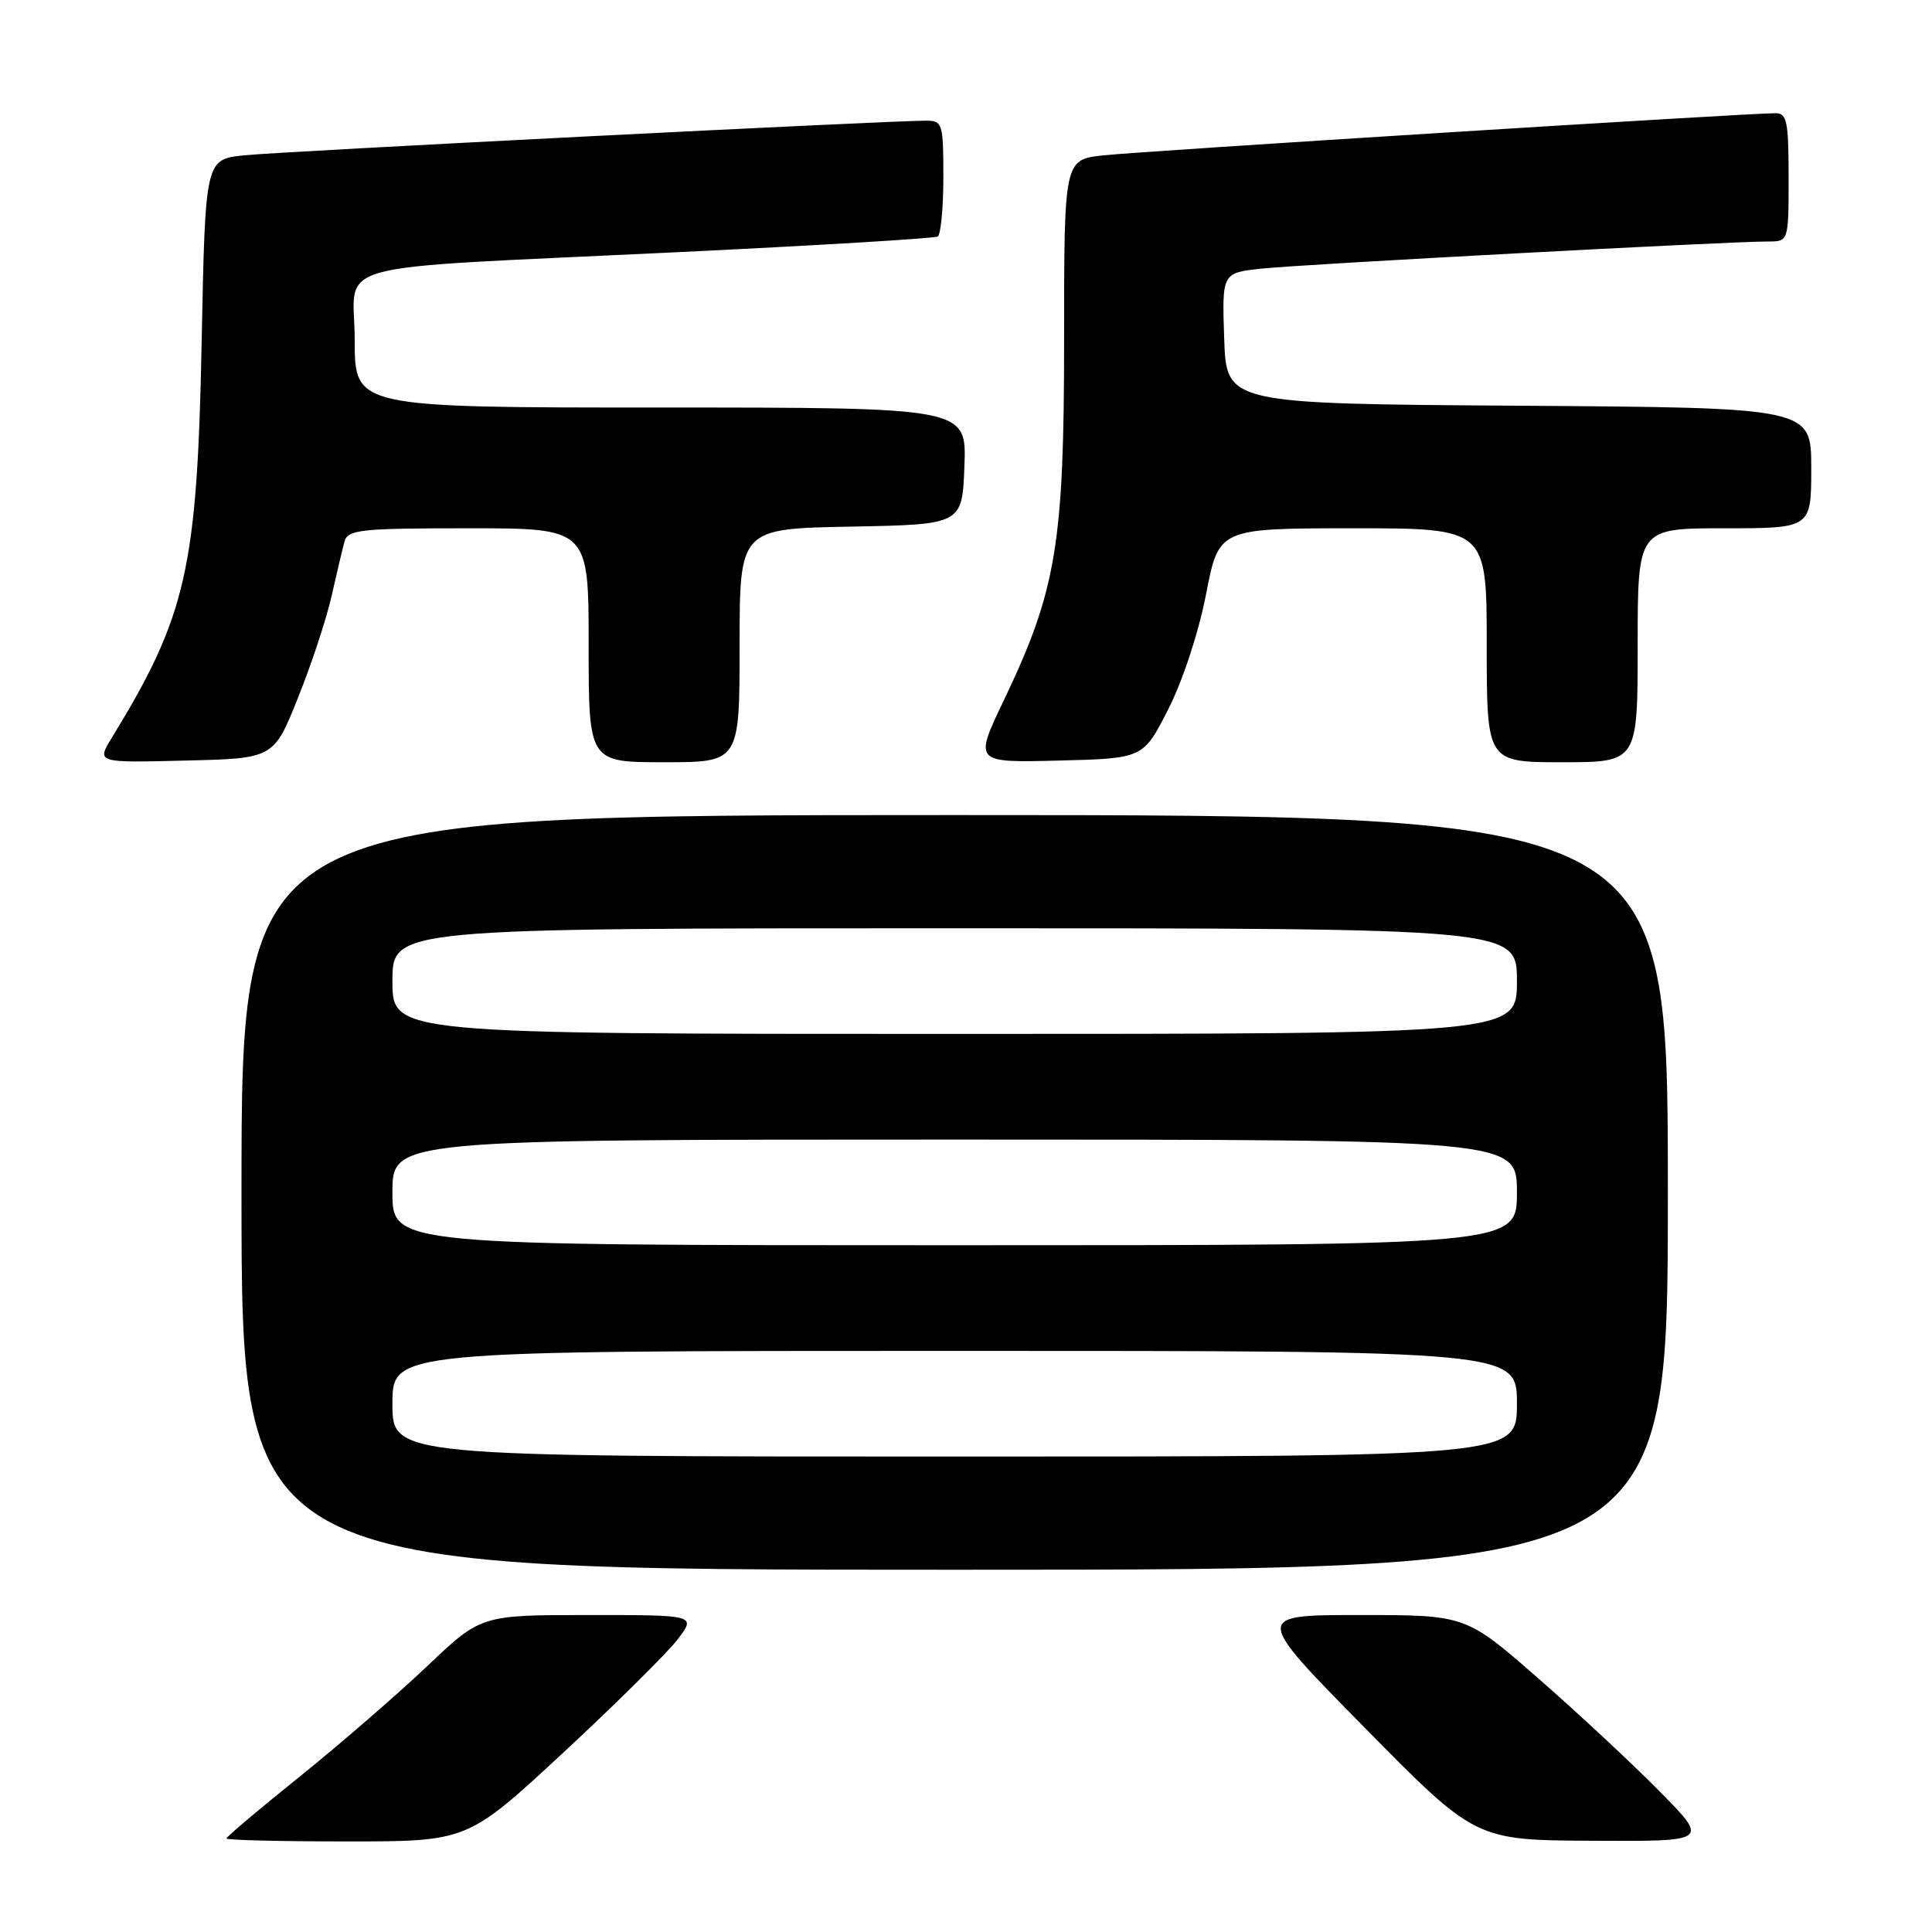 <?xml version="1.0" encoding="UTF-8" standalone="no"?>
<!DOCTYPE svg PUBLIC "-//W3C//DTD SVG 1.1//EN" "http://www.w3.org/Graphics/SVG/1.1/DTD/svg11.dtd" >
<svg xmlns="http://www.w3.org/2000/svg" xmlns:xlink="http://www.w3.org/1999/xlink" version="1.1" viewBox="0 0 256 256">
 <g >
 <path fill="currentColor"
d=" M 74.62 232.25 C 81.58 225.79 88.40 219.04 89.77 217.25 C 92.26 214.00 92.26 214.00 77.99 214.00 C 63.73 214.00 63.73 214.00 56.57 220.81 C 52.62 224.55 45.03 231.13 39.70 235.42 C 34.36 239.71 30.00 243.39 30.00 243.61 C 30.00 243.82 37.19 244.00 45.97 244.00 C 61.95 244.00 61.95 244.00 74.62 232.25 Z  M 219.97 237.43 C 216.41 233.81 209.17 227.06 203.87 222.43 C 194.24 214.00 194.24 214.00 180.18 214.00 C 166.12 214.00 166.12 214.00 180.81 228.91 C 195.50 243.83 195.50 243.83 210.97 243.91 C 226.44 244.00 226.44 244.00 219.97 237.43 Z  M 221.00 158.00 C 221.00 108.00 221.00 108.00 126.50 108.00 C 32.00 108.00 32.00 108.00 32.00 158.00 C 32.00 208.00 32.00 208.00 126.50 208.00 C 221.00 208.00 221.00 208.00 221.00 158.00 Z  M 39.47 92.50 C 41.24 88.10 43.25 82.03 43.93 79.00 C 44.61 75.97 45.39 72.71 45.65 71.75 C 46.09 70.18 47.74 70.00 62.07 70.00 C 78.00 70.00 78.00 70.00 78.00 85.50 C 78.00 101.00 78.00 101.00 88.00 101.00 C 98.00 101.00 98.00 101.00 98.00 85.53 C 98.00 70.05 98.00 70.05 112.75 69.78 C 127.50 69.50 127.50 69.50 127.79 61.75 C 128.08 54.00 128.08 54.00 87.54 54.00 C 47.00 54.00 47.00 54.00 47.00 45.06 C 47.00 34.37 42.05 35.72 89.50 33.43 C 108.20 32.53 123.84 31.59 124.25 31.34 C 124.66 31.09 125.00 27.53 125.00 23.44 C 125.00 16.39 124.88 16.00 122.75 15.99 C 117.95 15.97 37.22 20.07 32.35 20.58 C 27.20 21.12 27.20 21.12 26.72 45.31 C 26.13 75.36 24.72 81.58 14.80 97.78 C 12.80 101.07 12.80 101.07 24.53 100.78 C 36.26 100.50 36.26 100.50 39.47 92.50 Z  M 154.80 93.98 C 156.72 90.20 158.83 83.79 159.81 78.73 C 161.50 70.01 161.50 70.01 179.25 70.00 C 197.00 70.00 197.00 70.00 197.00 85.50 C 197.00 101.00 197.00 101.00 207.00 101.00 C 217.00 101.00 217.00 101.00 217.00 85.50 C 217.00 70.00 217.00 70.00 228.50 70.00 C 240.00 70.00 240.00 70.00 240.00 62.01 C 240.00 54.02 240.00 54.02 201.25 53.76 C 162.50 53.50 162.50 53.50 162.21 44.83 C 161.92 36.15 161.92 36.15 167.21 35.59 C 172.51 35.02 229.09 31.99 234.25 32.00 C 237.00 32.00 237.00 32.00 237.00 23.50 C 237.00 16.07 236.78 15.00 235.25 15.00 C 231.68 14.99 151.31 20.03 146.25 20.58 C 141.00 21.14 141.00 21.14 141.00 44.91 C 141.00 72.12 139.98 78.21 133.02 92.78 C 129.06 101.06 129.06 101.06 140.27 100.78 C 151.48 100.50 151.48 100.50 154.80 93.98 Z  M 52.00 186.00 C 52.00 179.00 52.00 179.00 126.50 179.00 C 201.00 179.00 201.00 179.00 201.00 186.00 C 201.00 193.00 201.00 193.00 126.50 193.00 C 52.00 193.00 52.00 193.00 52.00 186.00 Z  M 52.00 158.00 C 52.00 151.00 52.00 151.00 126.50 151.00 C 201.00 151.00 201.00 151.00 201.00 158.00 C 201.00 165.00 201.00 165.00 126.50 165.00 C 52.00 165.00 52.00 165.00 52.00 158.00 Z  M 52.00 130.00 C 52.00 123.00 52.00 123.00 126.50 123.00 C 201.00 123.00 201.00 123.00 201.00 130.00 C 201.00 137.00 201.00 137.00 126.50 137.00 C 52.00 137.00 52.00 137.00 52.00 130.00 Z "/>
</g>
</svg>